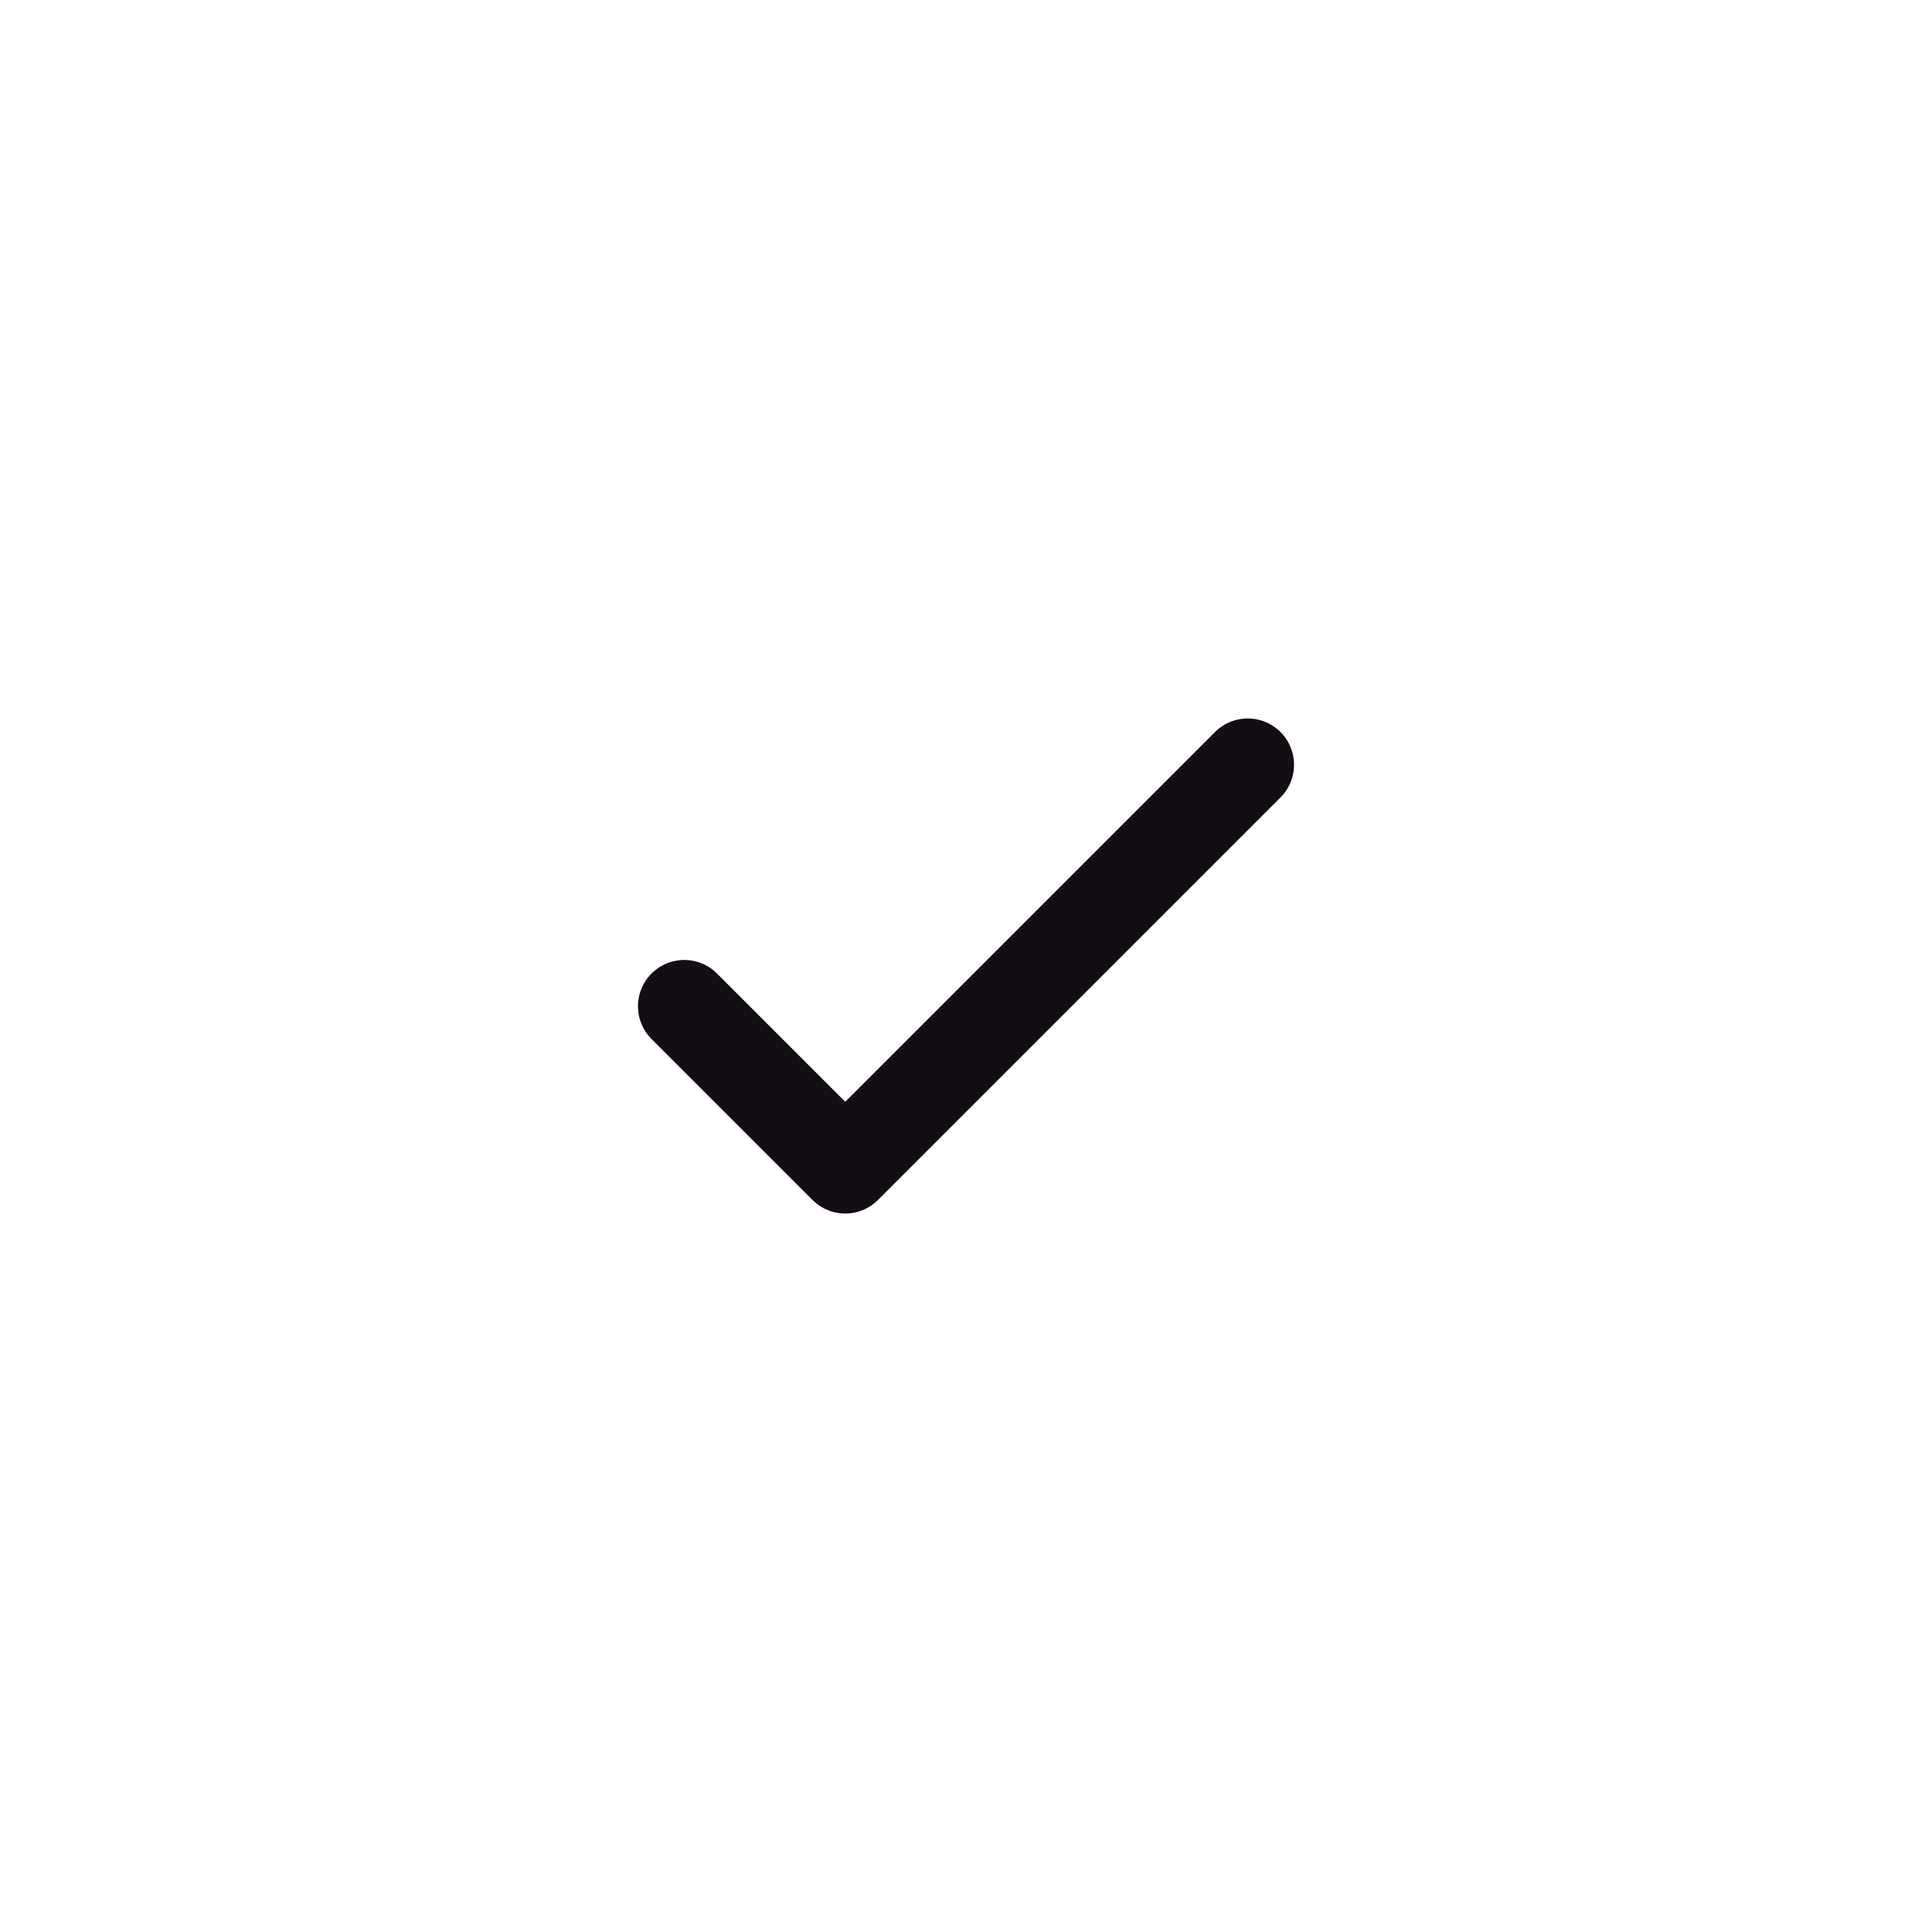 <svg width="24" height="24" viewBox="0 0 24 24" fill="none" xmlns="http://www.w3.org/2000/svg">
<path d="M8.5 12.5L10.5 14.5L15.5 9.5" stroke="#130E14" stroke-width="1.15" stroke-linecap="round" stroke-linejoin="round"/>
</svg>
